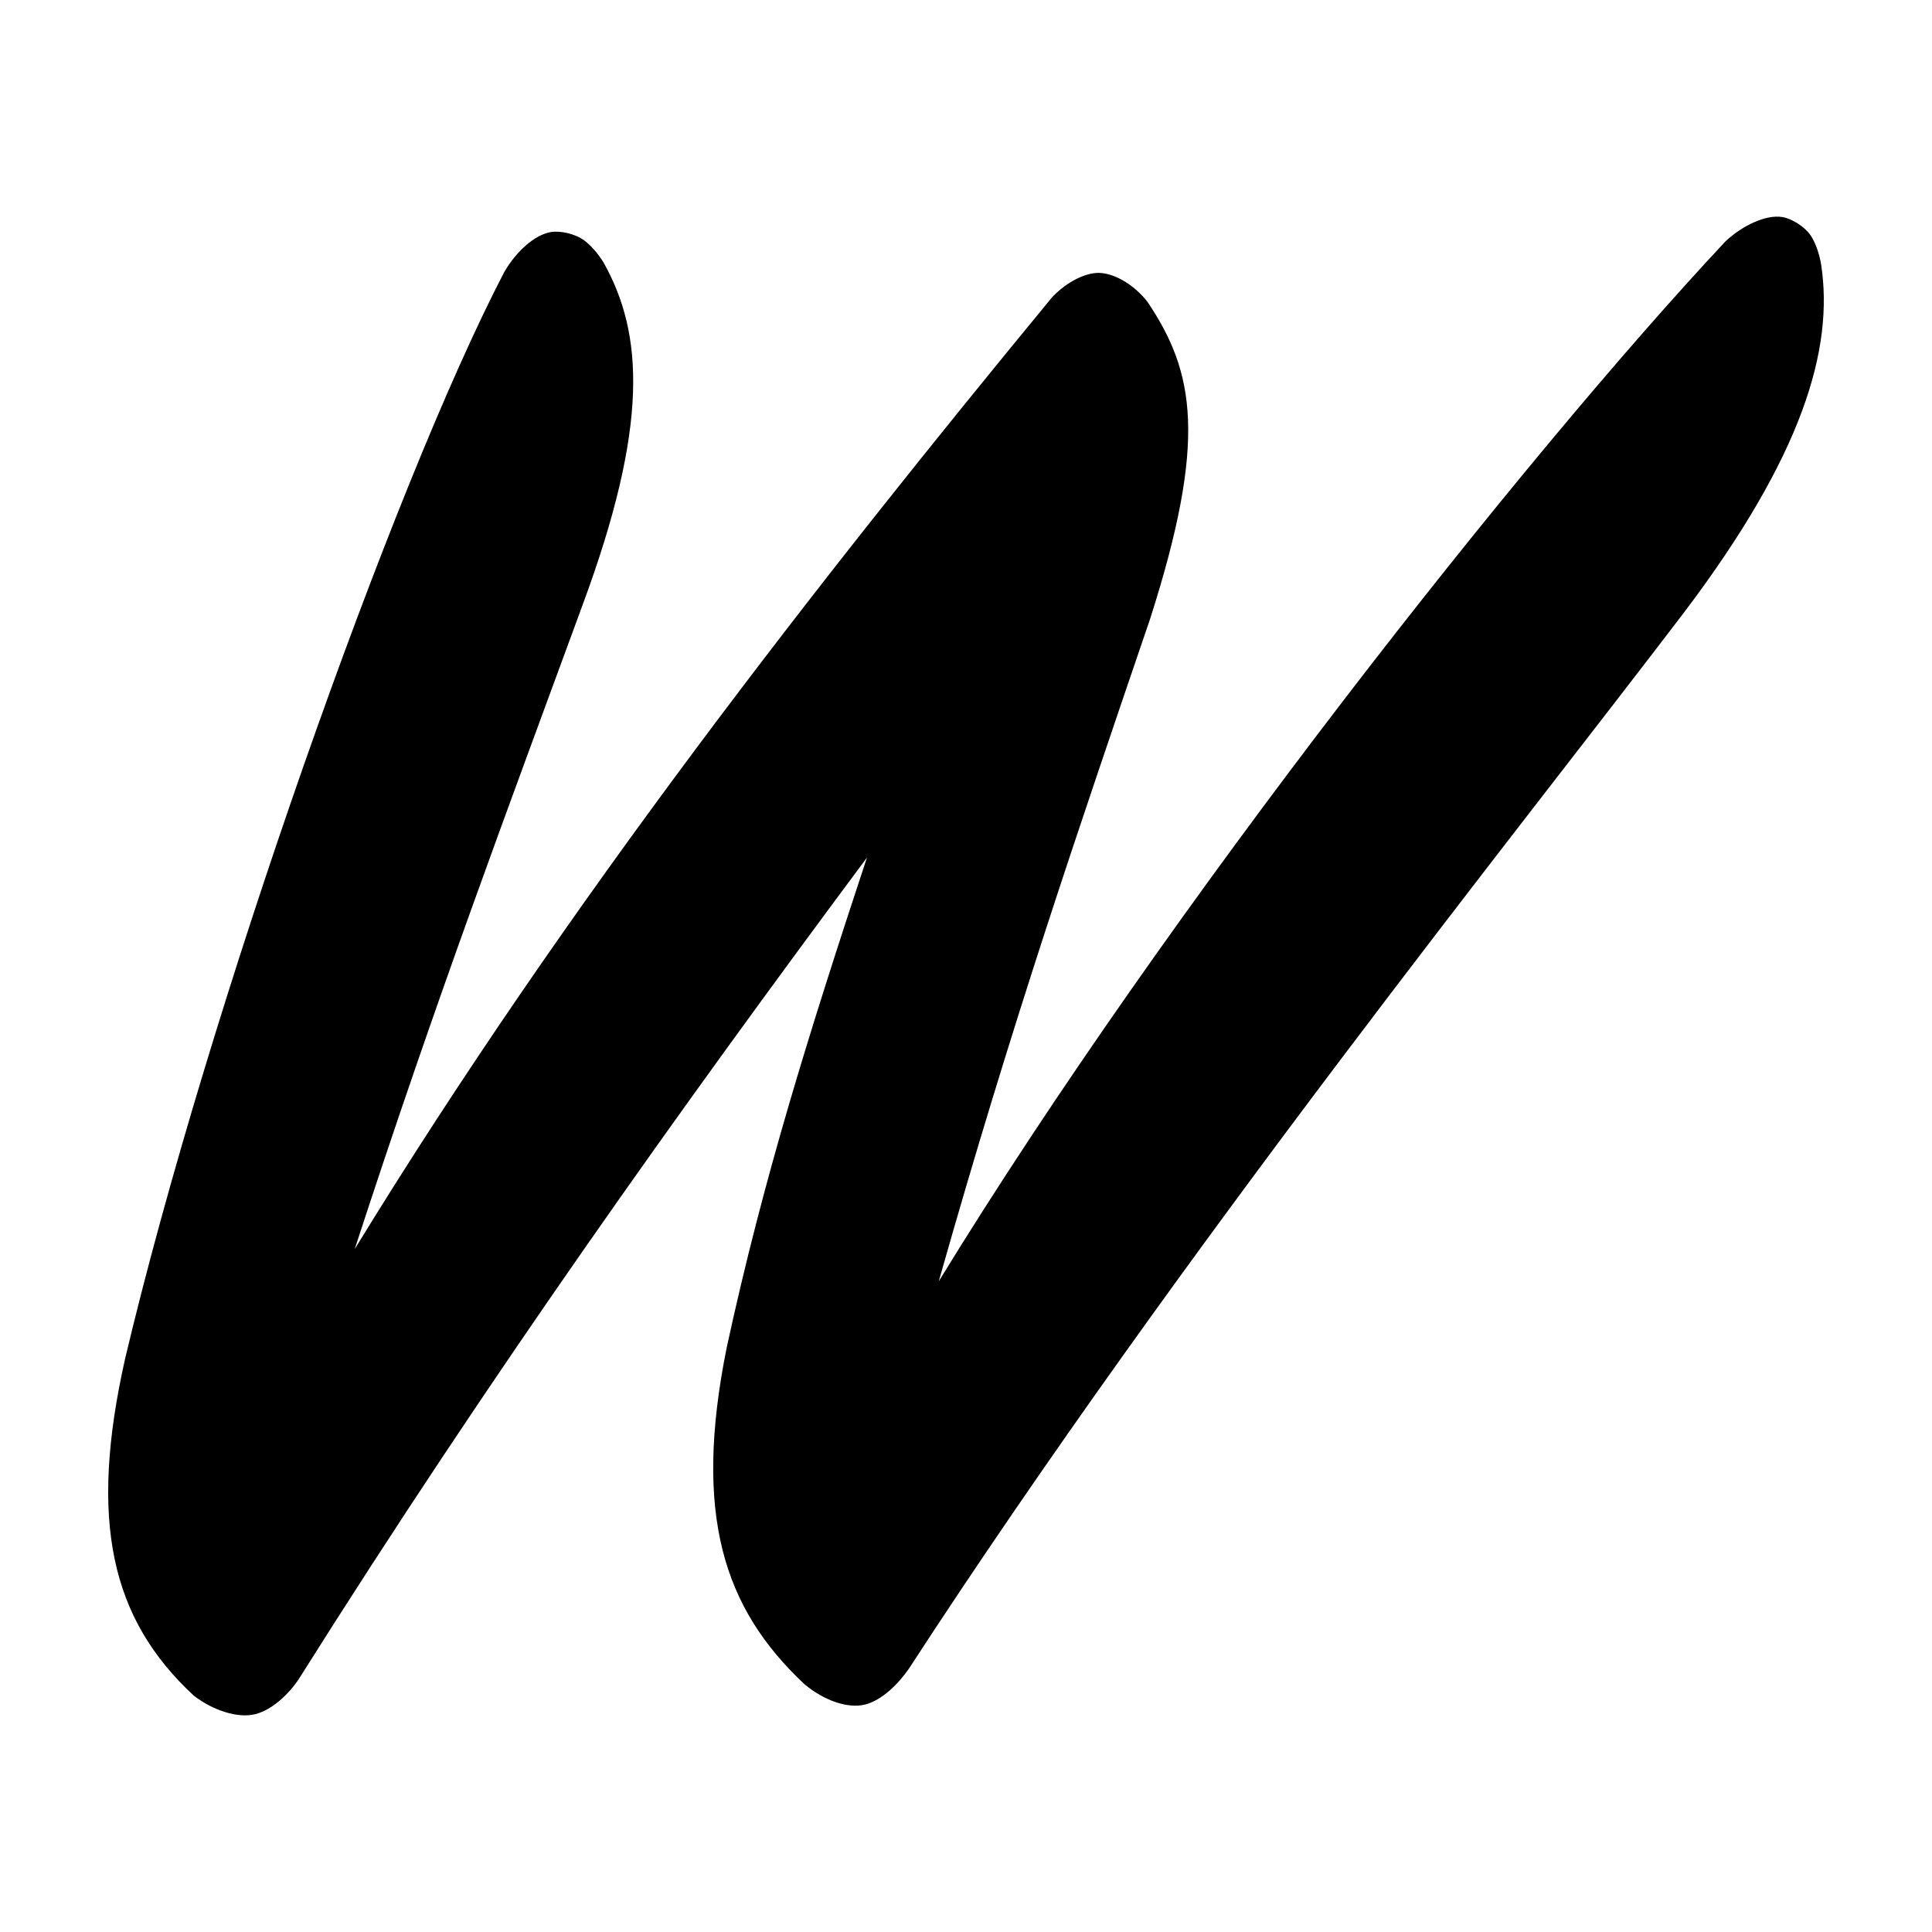 <svg height="48" viewBox="0 -960 960 960" width="48" xmlns="http://www.w3.org/2000/svg"><path fill="rgb(0, 0, 0)" d="m148.398-125.58c-4.906 7.36-13.14 15.24-21.64 17.36-8.448 2.11-20.681-1.72-30.387-9.16-41.391-38.25-52.281-87.05-34.203-167.5 40.794-172.09 132.747-433.07 188.369-539.9 5.826-10.15 15.233-18.75 23.466-19.95 4.702-.7 11.585 1 15.591 3.7 3.601 2.4 7.543 7 10.212 11.3 19.99 35.46 22.724 81.14-10.37 170.47-37.248 101.58-72.46 194.89-113.178 319.92 105.197-171.9 230.19-331.75 346.6-473.04 5.211-5.6 14.159-11.55 22.074-12 7.932-.45 18.411 5.56 25.246 14.37 23.43 34.91 29.78 68.45 1.39 157.26-36.108 106.06-68.393 199.78-105.112 329.44 114.273-186.63 291.195-410.2 390.882-516.72 8.54-8 20.244-13.5 28.4-12.1 4.741.8 10.896 4.8 13.752 8.8 2.528 3.6 4.525 9.4 5.396 14.6 6.484 42.18-9.254 95.13-67.765 172.62-82.455 108.43-249.241 315.76-385.392 525.11-5.268 7.69-13.375 15.79-21.851 17.97-8.6 2.2-20.614-2.07-30.208-10.15-39.985-37.52-55.337-83.85-38.595-167.11 18.184-83.99 40.904-156.34 69.702-243.57-92.885 124.83-186.679 256.27-282.379 408.28z"/></svg>
